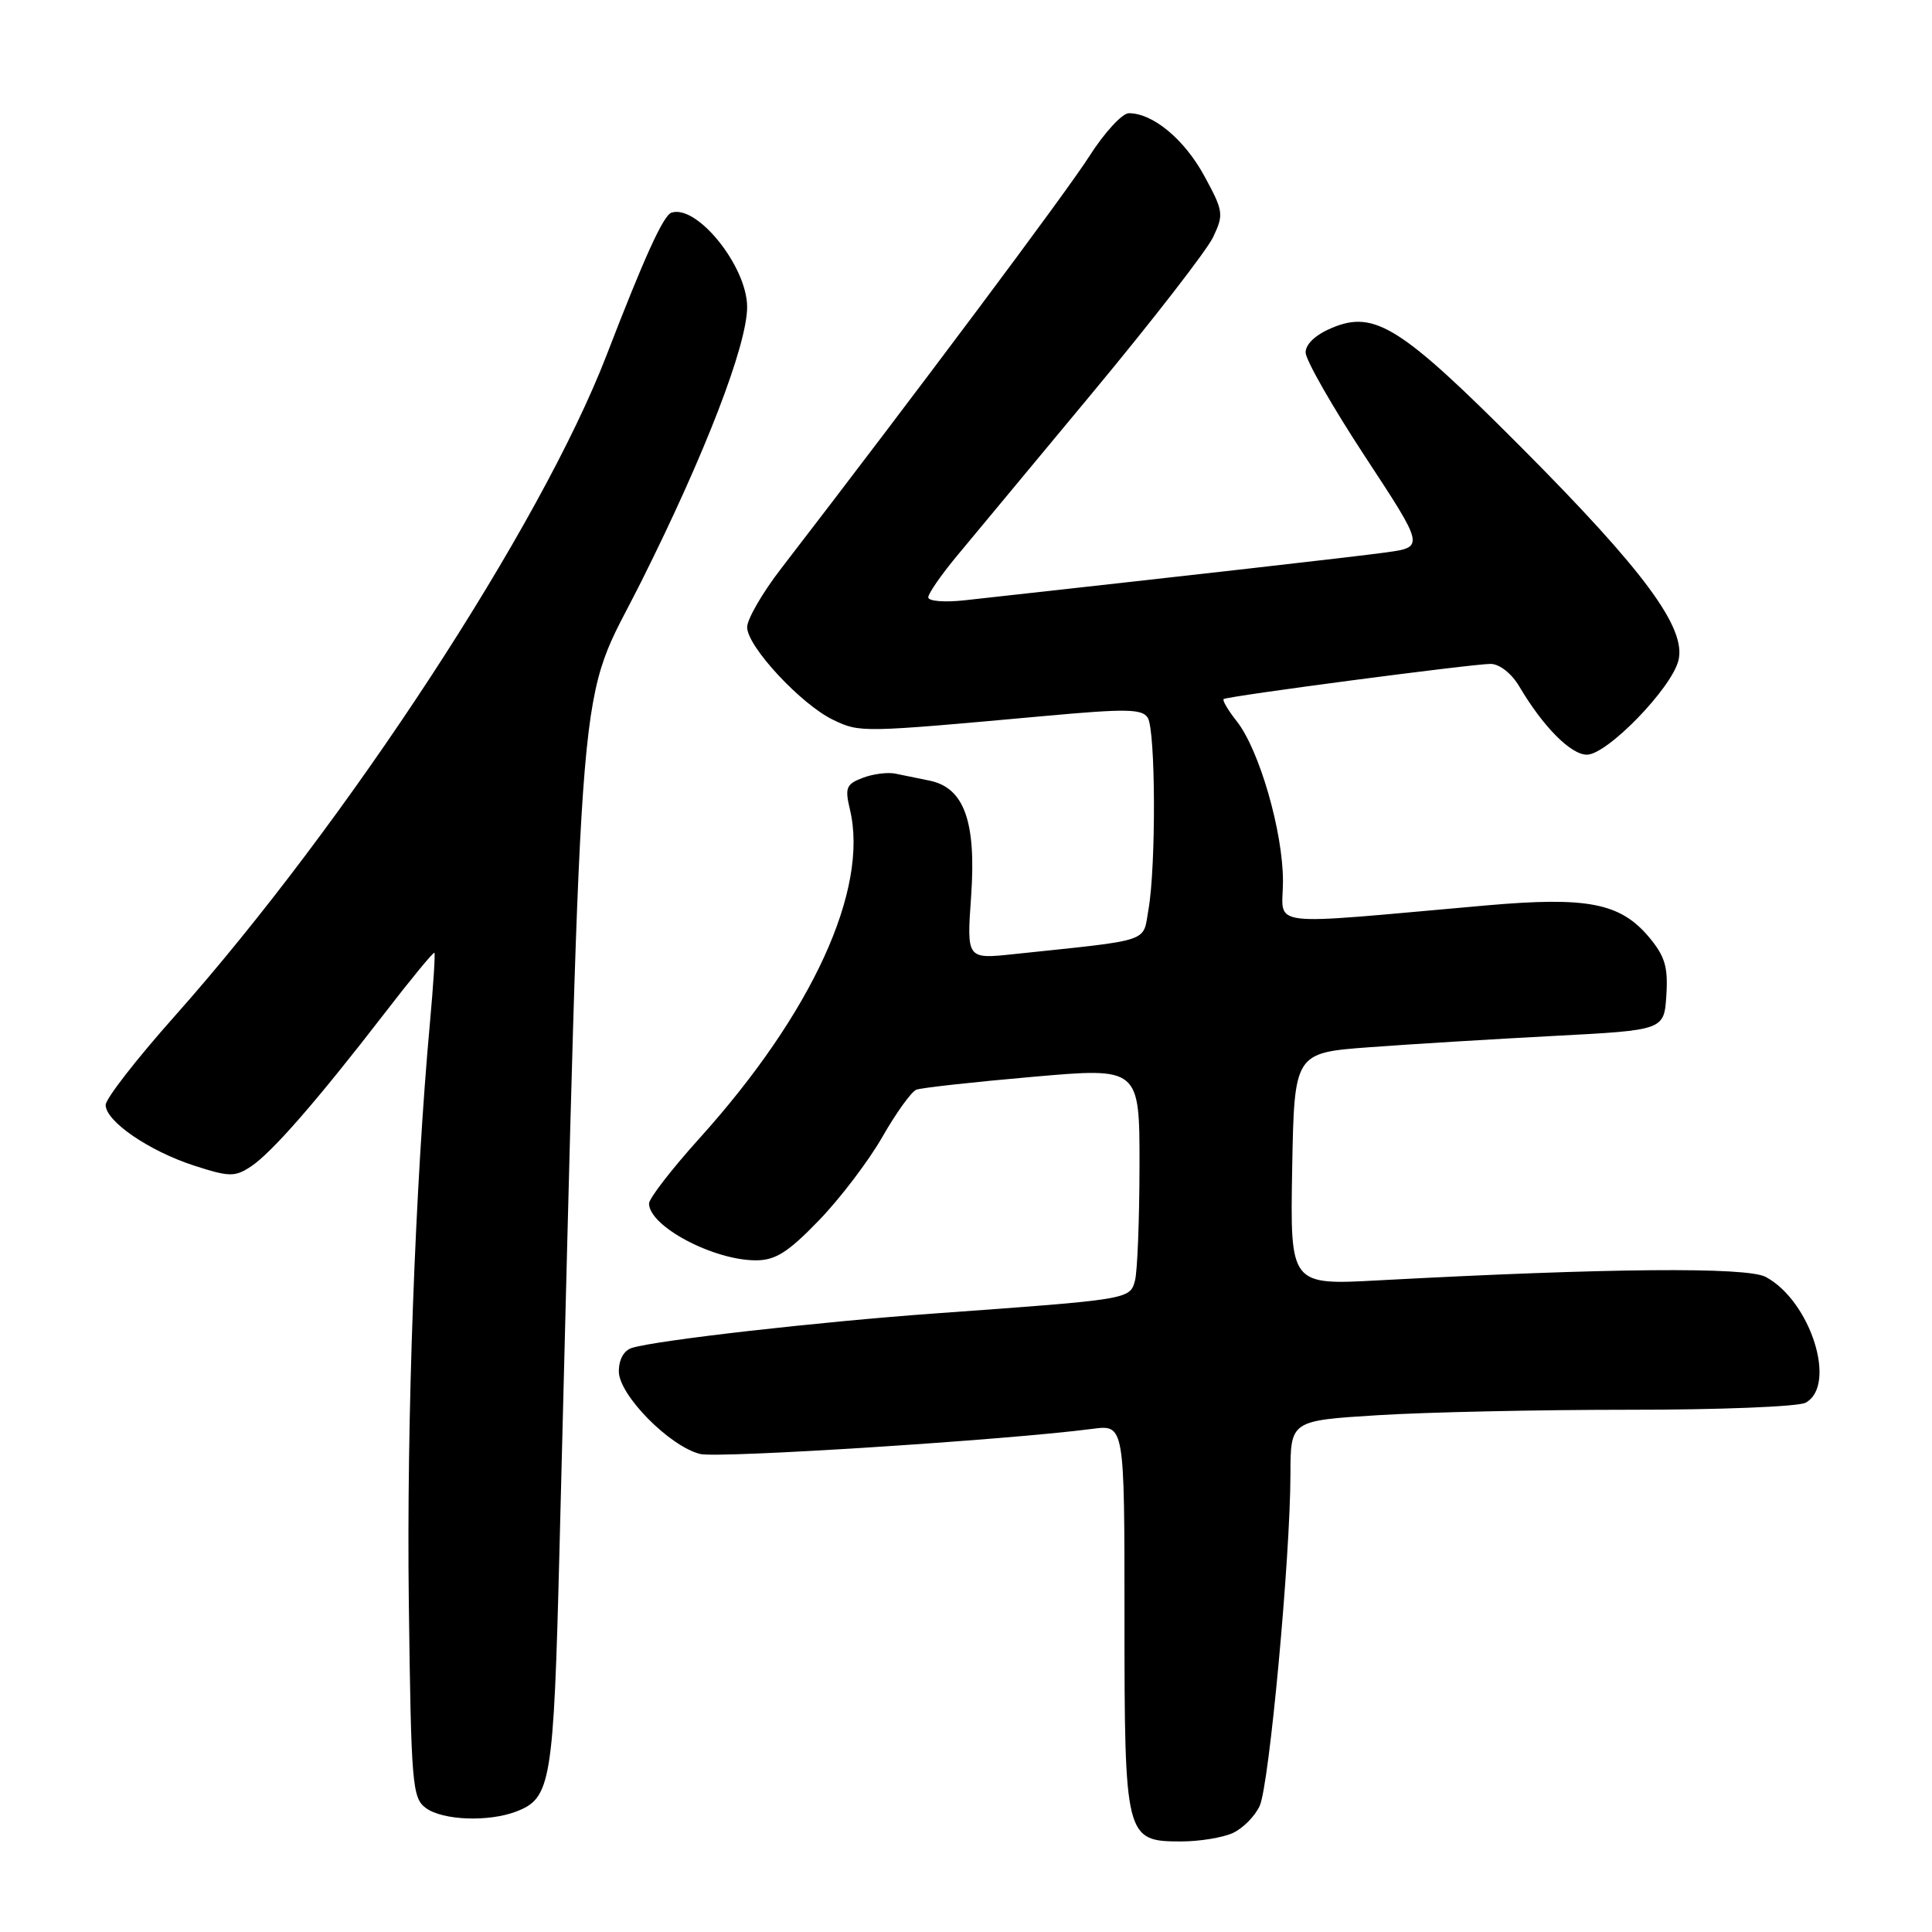 <?xml version="1.0" encoding="UTF-8" standalone="no"?>
<!DOCTYPE svg PUBLIC "-//W3C//DTD SVG 1.1//EN" "http://www.w3.org/Graphics/SVG/1.1/DTD/svg11.dtd" >
<svg xmlns="http://www.w3.org/2000/svg" xmlns:xlink="http://www.w3.org/1999/xlink" version="1.1" viewBox="0 0 256 256">
 <g >
 <path fill="currentColor"
d=" M 163.34 242.89 C 164.68 242.28 166.29 240.66 166.92 239.28 C 168.18 236.50 170.97 206.46 170.99 195.37 C 171.00 188.24 171.00 188.24 182.59 187.52 C 188.96 187.12 203.92 186.80 215.83 186.80 C 227.73 186.81 238.27 186.39 239.24 185.87 C 243.47 183.61 239.94 172.41 233.97 169.20 C 231.47 167.86 213.07 168.02 182.72 169.65 C 170.95 170.29 170.95 170.29 171.22 154.89 C 171.50 139.50 171.50 139.50 181.50 138.76 C 187.00 138.35 198.03 137.68 206.00 137.26 C 220.50 136.50 220.50 136.50 220.80 131.89 C 221.04 128.11 220.62 126.71 218.48 124.15 C 214.67 119.63 210.30 118.79 196.85 119.98 C 166.97 122.62 170.00 122.98 170.00 116.75 C 170.00 110.21 166.87 99.38 163.89 95.59 C 162.72 94.11 161.94 92.78 162.14 92.63 C 162.70 92.23 195.25 87.95 197.53 87.97 C 198.71 87.99 200.31 89.25 201.32 90.97 C 204.47 96.30 208.14 100.00 210.27 100.00 C 212.95 100.00 221.47 91.23 222.40 87.52 C 223.48 83.24 217.89 75.66 201.59 59.29 C 185.64 43.28 182.15 41.07 176.50 43.44 C 174.34 44.34 173.00 45.59 173.00 46.70 C 173.00 47.69 176.55 53.90 180.88 60.50 C 188.76 72.50 188.76 72.50 183.63 73.20 C 179.44 73.78 157.26 76.29 127.75 79.55 C 125.14 79.83 123.00 79.66 123.00 79.15 C 123.00 78.65 124.69 76.20 126.75 73.72 C 128.81 71.23 136.96 61.43 144.85 51.93 C 152.74 42.43 159.88 33.21 160.73 31.45 C 162.18 28.40 162.12 27.99 159.57 23.30 C 156.93 18.46 152.77 15.00 149.58 15.00 C 148.70 15.00 146.32 17.59 144.31 20.75 C 141.23 25.57 121.31 52.21 103.50 75.34 C 101.02 78.55 99.00 82.05 99.00 83.11 C 99.00 85.66 106.19 93.39 110.43 95.40 C 113.98 97.09 114.13 97.08 138.35 94.88 C 149.19 93.89 151.34 93.92 152.08 95.10 C 153.13 96.75 153.19 114.75 152.18 120.50 C 151.39 124.96 152.86 124.47 134.30 126.43 C 128.09 127.09 128.09 127.09 128.68 118.75 C 129.37 108.91 127.77 104.41 123.23 103.45 C 121.73 103.14 119.66 102.71 118.64 102.51 C 117.62 102.30 115.67 102.55 114.31 103.07 C 112.13 103.90 111.93 104.38 112.62 107.26 C 115.15 117.84 107.62 134.27 92.65 150.87 C 88.99 154.93 86.00 158.80 86.00 159.47 C 86.00 162.48 94.51 167.00 100.16 167.00 C 102.74 167.00 104.41 165.95 108.48 161.74 C 111.29 158.84 115.08 153.86 116.91 150.66 C 118.74 147.46 120.77 144.64 121.42 144.39 C 122.07 144.14 129.00 143.37 136.80 142.69 C 151.00 141.44 151.00 141.44 150.99 154.47 C 150.98 161.64 150.71 168.49 150.39 169.69 C 149.72 172.18 149.66 172.18 124.00 174.03 C 108.56 175.14 87.08 177.58 83.75 178.60 C 82.67 178.93 82.00 180.13 82.00 181.72 C 82.00 184.83 88.70 191.64 92.77 192.66 C 95.17 193.26 133.60 190.80 144.75 189.33 C 149.00 188.77 149.00 188.77 149.00 214.16 C 149.00 243.58 149.10 244.00 156.51 244.00 C 158.93 244.00 162.00 243.50 163.34 242.89 Z  M 68.37 240.05 C 73.02 238.28 73.35 236.30 74.13 205.50 C 77.26 83.42 76.34 94.30 84.97 77.06 C 93.43 60.17 99.00 45.71 99.00 40.67 C 98.99 35.31 92.36 27.05 88.97 28.18 C 87.90 28.53 85.38 34.08 80.40 47.00 C 71.70 69.61 45.95 109.01 23.09 134.71 C 18.09 140.33 14.00 145.59 14.00 146.41 C 14.00 148.57 19.71 152.49 25.69 154.44 C 30.39 155.96 31.11 155.97 33.23 154.58 C 35.97 152.79 42.03 145.84 50.97 134.25 C 54.47 129.71 57.43 126.11 57.56 126.25 C 57.69 126.39 57.42 130.55 56.97 135.50 C 55.01 157.01 53.86 188.38 54.17 212.33 C 54.48 236.54 54.62 238.25 56.44 239.58 C 58.67 241.21 64.70 241.44 68.37 240.05 Z "/>
</g>
</svg>